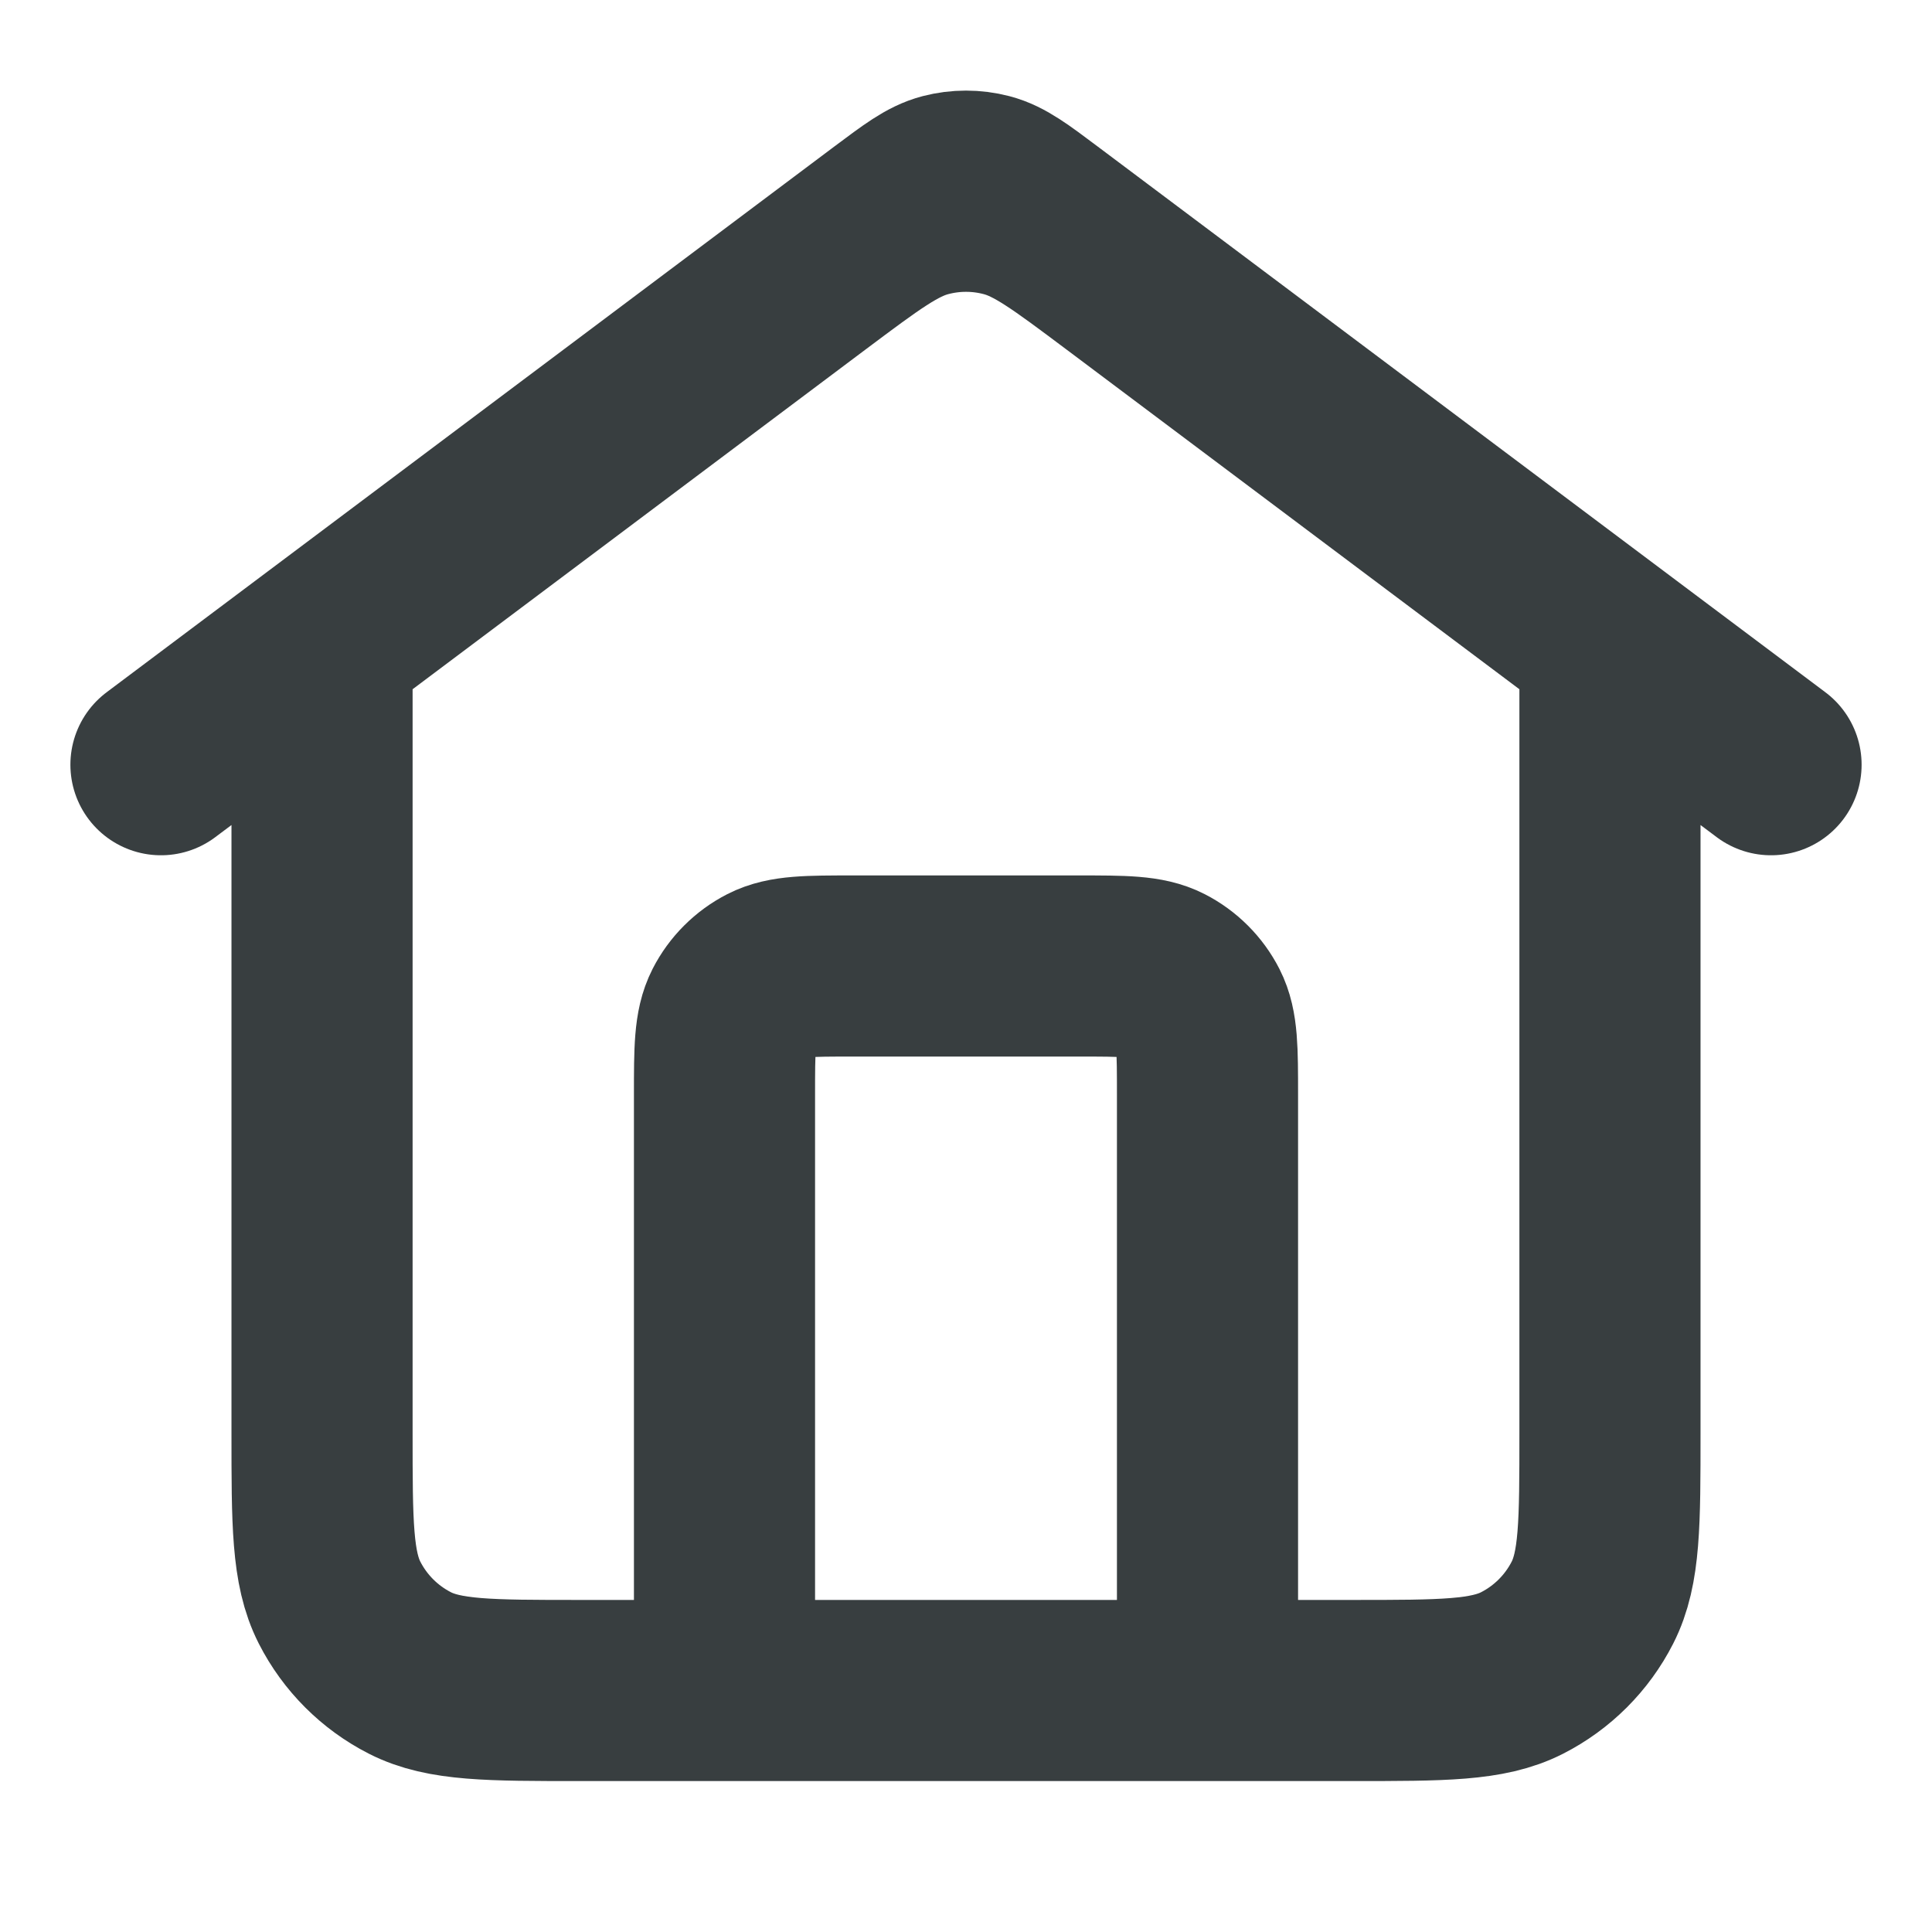 <svg width="16" height="16" viewBox="0 0 16 16" fill="none" xmlns="http://www.w3.org/2000/svg">
<path d="M6 14V9.067C6 8.693 6 8.507 6.073 8.364C6.137 8.239 6.239 8.137 6.364 8.073C6.507 8 6.693 8 7.067 8H8.933C9.307 8 9.493 8 9.636 8.073C9.761 8.137 9.863 8.239 9.927 8.364C10 8.507 10 8.693 10 9.067V14M1.333 6.333L7.36 1.813C7.59 1.641 7.704 1.555 7.83 1.522C7.942 1.493 8.058 1.493 8.17 1.522C8.296 1.555 8.411 1.641 8.64 1.813L14.667 6.333M2.667 5.333V11.867C2.667 12.613 2.667 12.987 2.812 13.272C2.94 13.523 3.144 13.727 3.395 13.855C3.68 14 4.053 14 4.8 14H11.2C11.947 14 12.32 14 12.605 13.855C12.856 13.727 13.06 13.523 13.188 13.272C13.333 12.987 13.333 12.613 13.333 11.867V5.333L9.28 2.293C8.821 1.949 8.591 1.777 8.339 1.711C8.117 1.652 7.883 1.652 7.661 1.711C7.409 1.777 7.179 1.949 6.72 2.293L2.667 5.333Z" stroke="#383E40" stroke-width="1.5" stroke-linecap="round" stroke-linejoin="round"/>
</svg>
